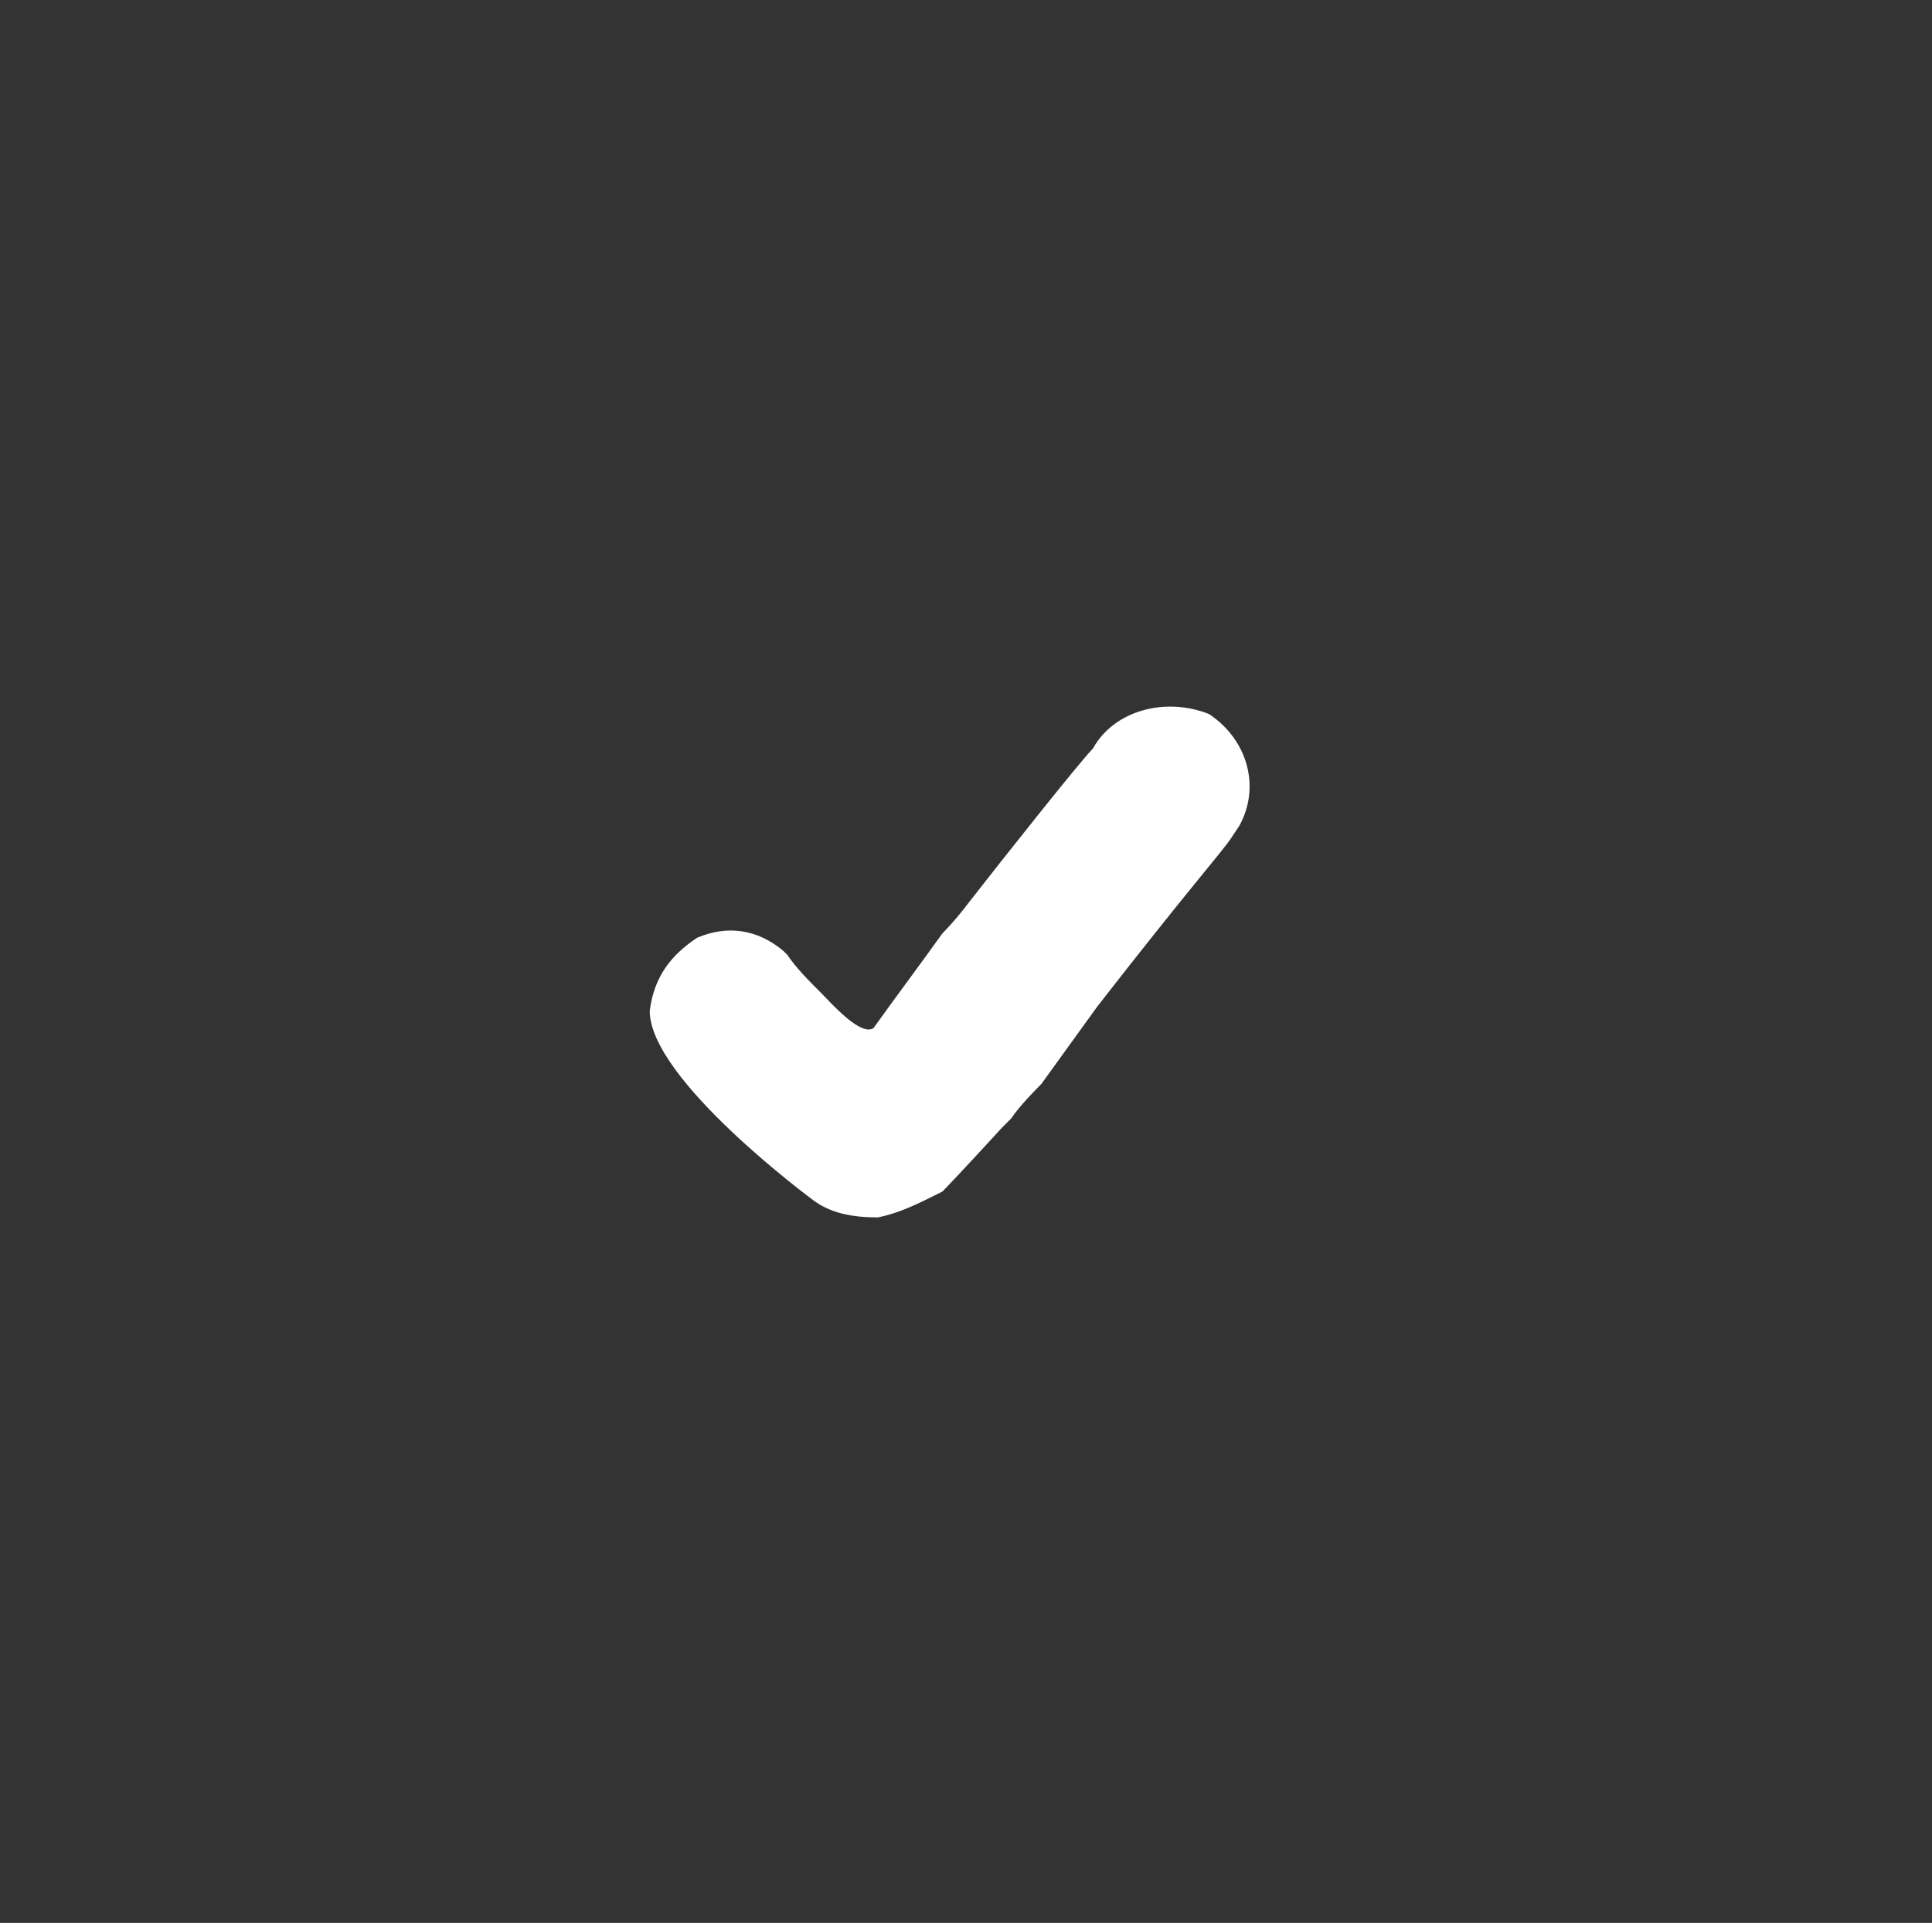 <?xml version="1.0" encoding="utf-8"?>
<!-- Generator: Adobe Illustrator 22.1.0, SVG Export Plug-In . SVG Version: 6.00 Build 0)  -->
<svg version="1.1" id="Layer_1" xmlns="http://www.w3.org/2000/svg" xmlns:xlink="http://www.w3.org/1999/xlink" x="0px" y="0px"
	 viewBox="0 0 44.9 44.7" style="enable-background:new 0 0 44.9 44.7;" xml:space="preserve">
<rect x="0" y="0" width="44.9" height="44.7" fill="#333333" stroke="none"/>
<style type="text/css">
	.st0{fill:#fff;}
</style>
<g id="Layer_2_1_">
</g>
<g>
	<!-- <g>
		<path class="st0" d="M22.5,43C11.1,43,1.8,33.7,1.8,22.4S11.1,1.7,22.5,1.7S43.1,11,43.1,22.4S33.8,43,22.5,43z M22.5,3.6
			C12.1,3.6,3.7,12,3.7,22.4s8.4,18.7,18.7,18.7s18.7-8.4,18.7-18.7S32.8,3.6,22.5,3.6z"/>
	</g> -->
	<g id="Layer_1_1_">
		<g>
			<g>
				<path class="st0" d="M20.4,28.3c-0.6,0-1.1-0.1-1.5-0.4c0,0-3.8-2.8-3.8-4.4c0.1-0.8,0.5-1.3,1.1-1.7c0.7-0.3,1.4-0.2,2,0.3
					c0,0,0.1,0.1,0.1,0.1c0.2,0.3,0.5,0.6,0.8,0.9c0.2,0.2,0.9,1,1.2,0.8c0.5-0.7,1.1-1.5,1.6-2.2c0,0,0.3-0.3,0.6-0.7
					c0.7-0.9,2.6-3.3,2.9-3.6c0.5-0.9,1.7-1.2,2.7-0.8c0.9,0.6,1.2,1.7,0.7,2.6l-0.2,0.3c-0.2,0.3-1,1.2-3.1,3.9l-1.3,1.8
					c-0.1,0.1-0.5,0.5-0.7,0.8c-0.1,0.1-0.2,0.2-0.2,0.2s-1.1,1.2-1.4,1.5C21.3,28,20.9,28.2,20.4,28.3z"/>
			</g>
		</g>
	</g>
</g>
</svg>
